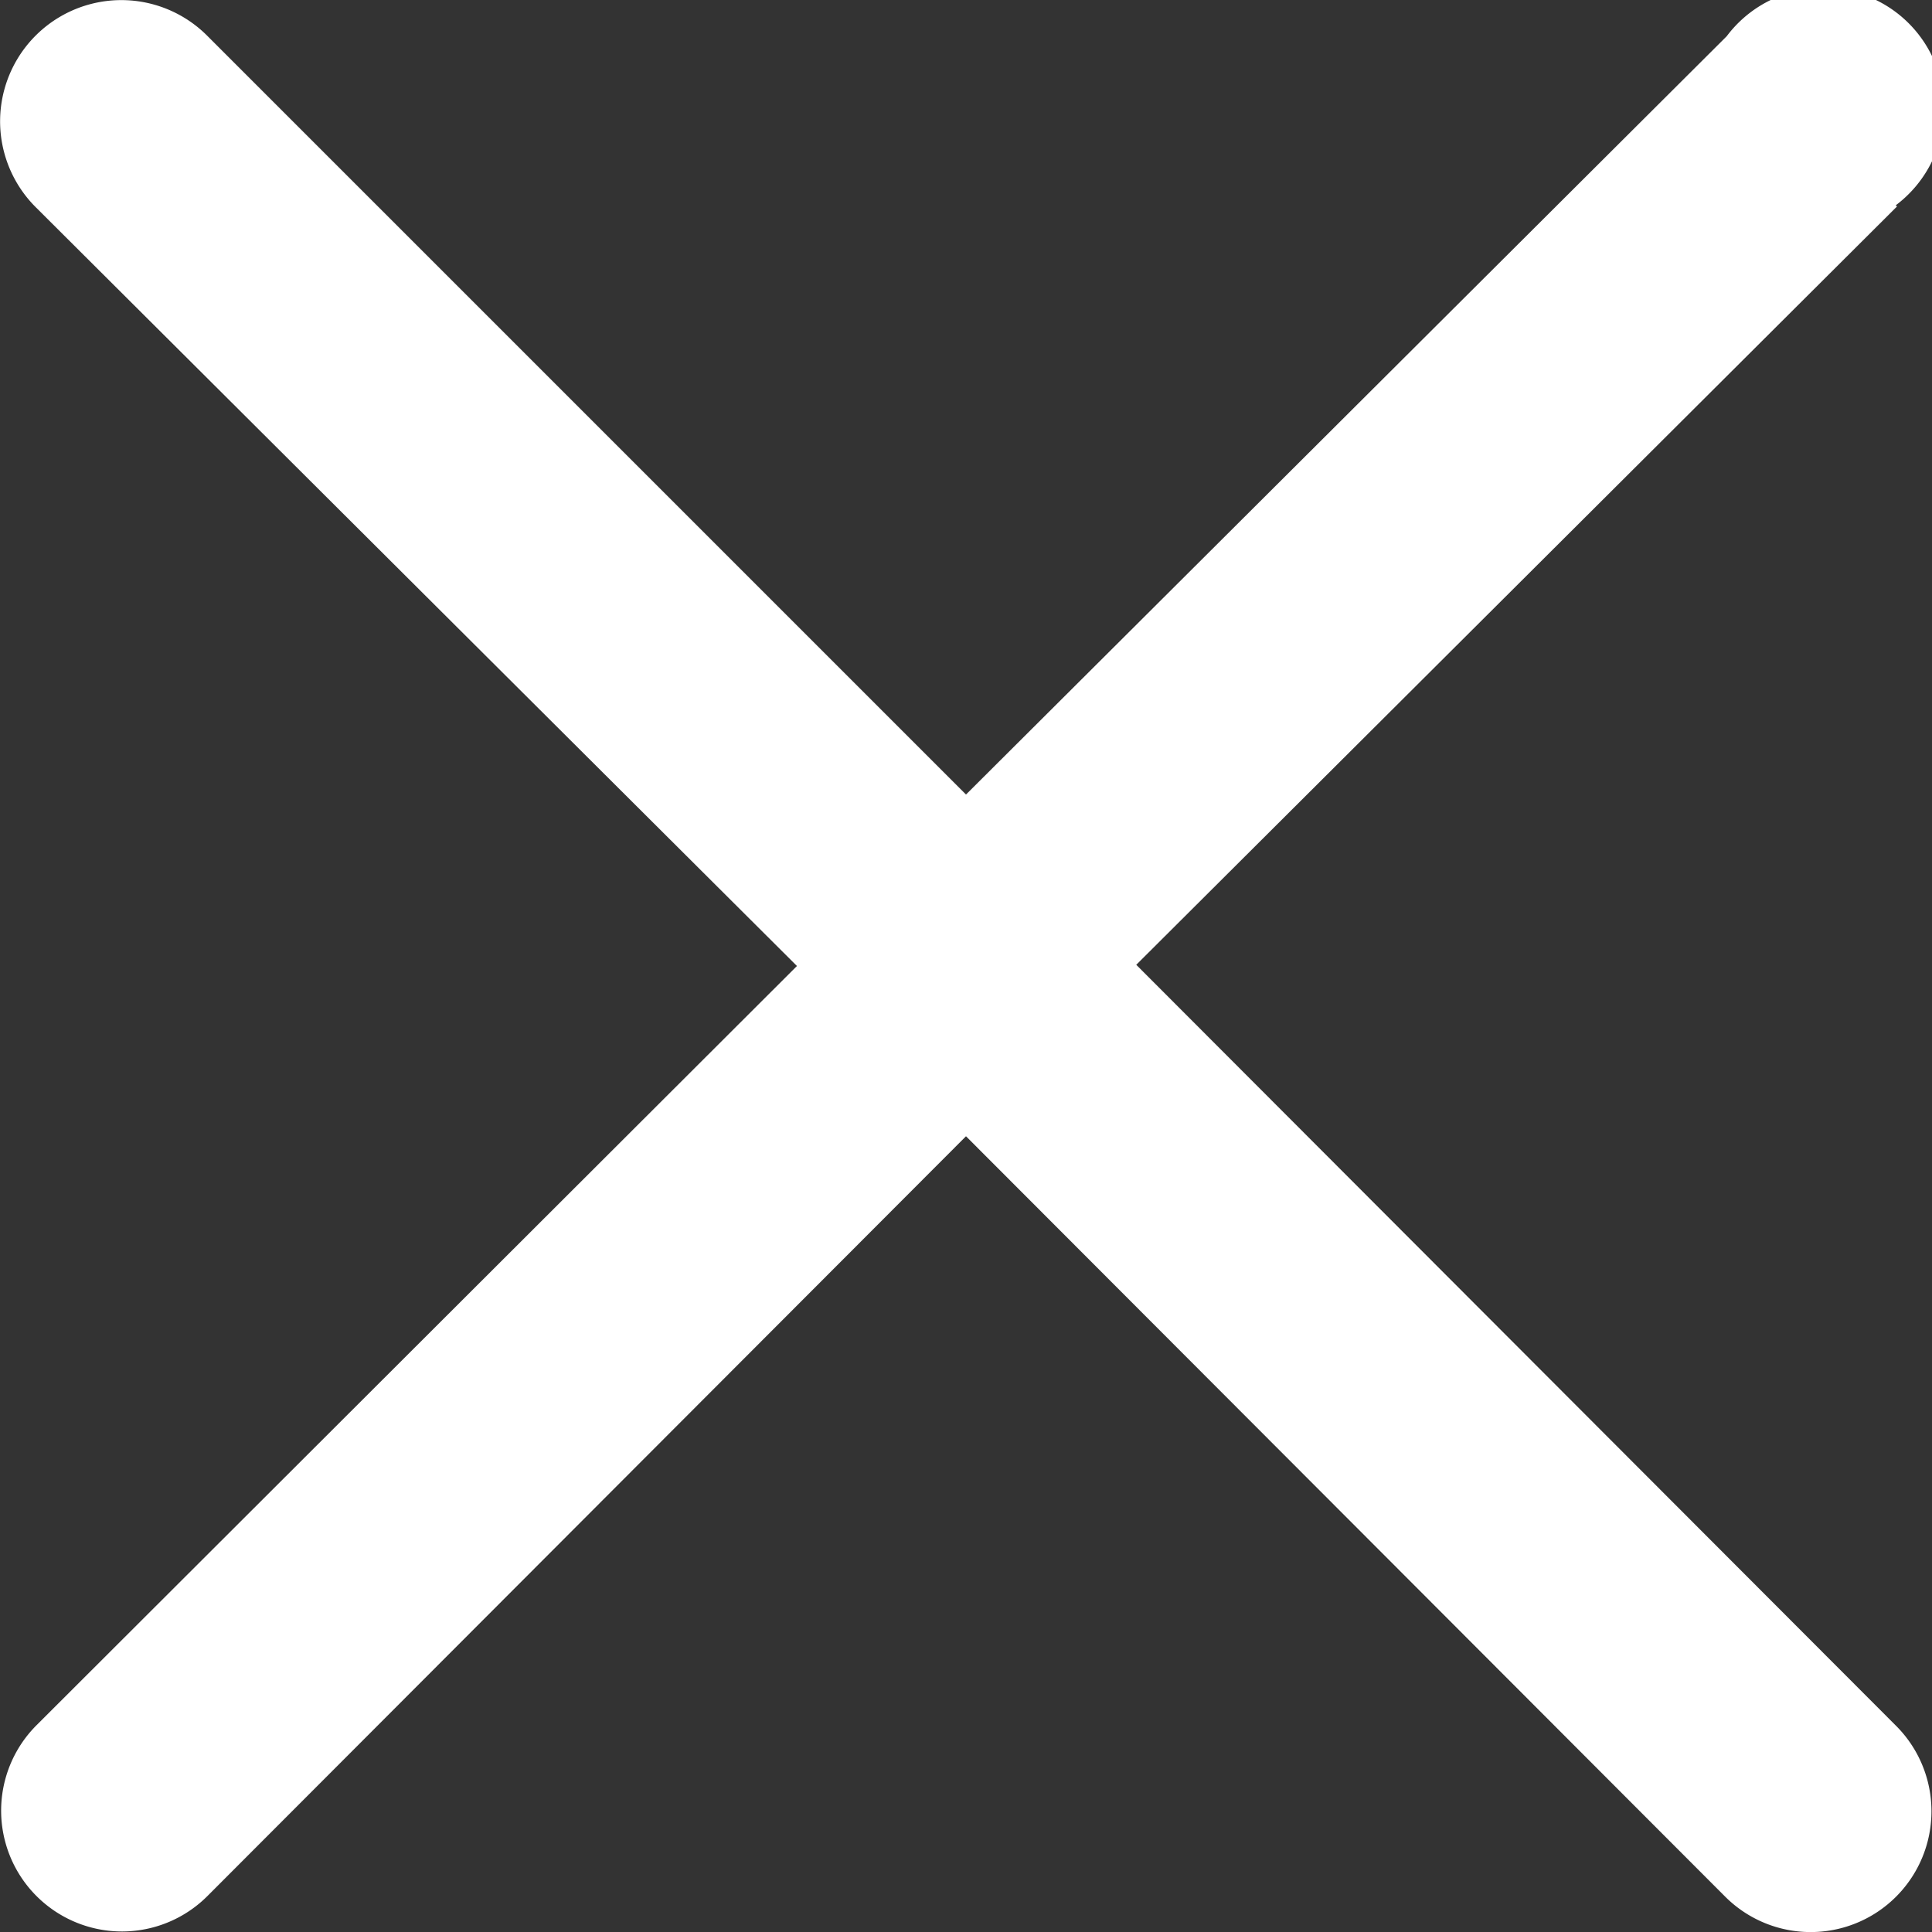 <svg xmlns="http://www.w3.org/2000/svg" width="16" height="16" fill="none"><rect width="100%" height="100%" fill="#333333" stroke="none"/><path fill="#fff" fill-rule="evenodd" d="M15.7 1.7A1 1 0 1 0 14.3.3l-6.3 6.28L1.72.3A1 1 0 1 0 .29 1.71L6.6 8l-6.3 6.29a1 1 0 1 0 1.42 1.41L8 9.41l6.29 6.3a1 1 0 1 0 1.41-1.42l-6.29-6.3 6.3-6.28Z" clip-rule="evenodd"/></svg>